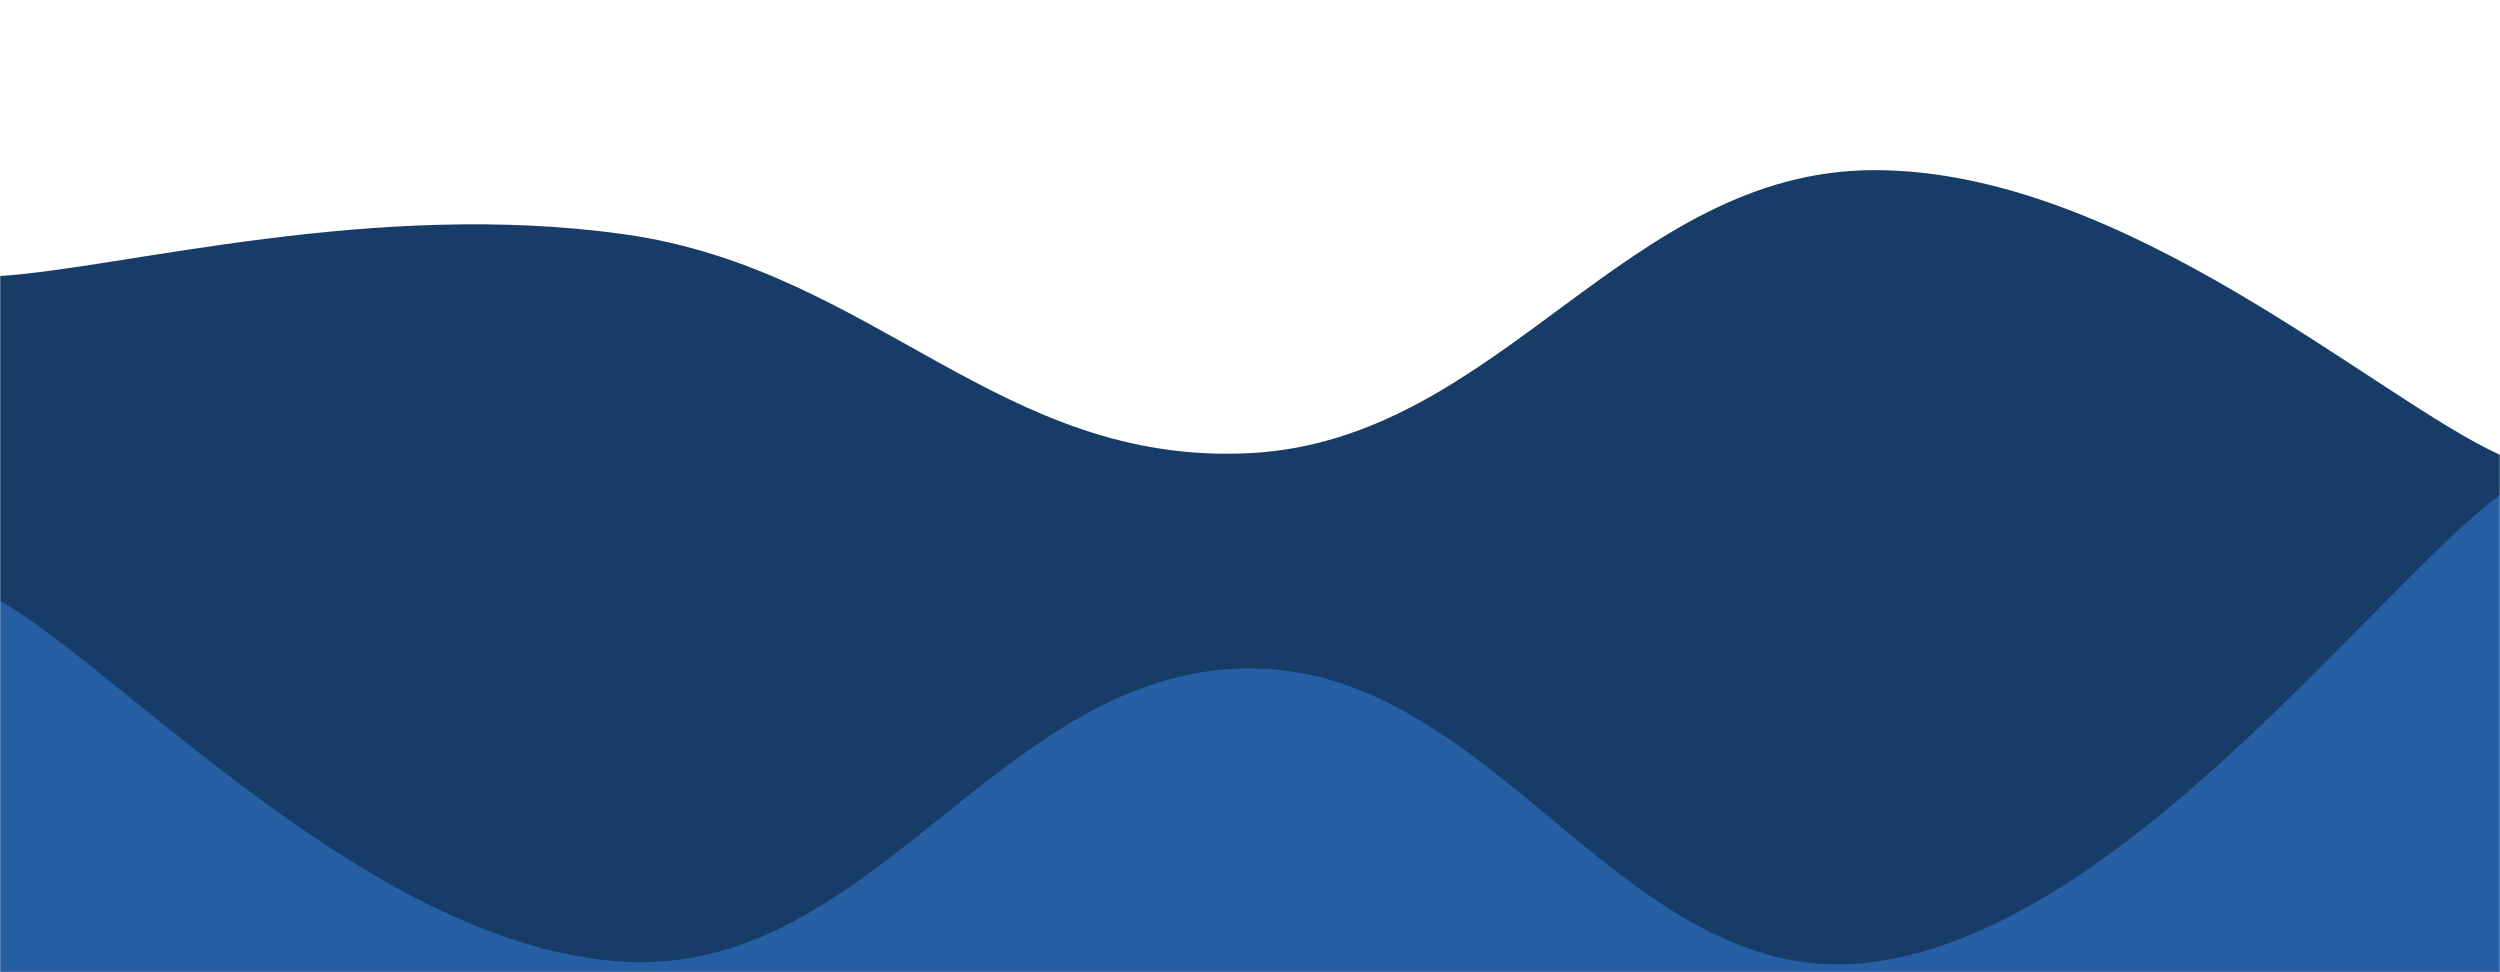 <svg xmlns="http://www.w3.org/2000/svg" version="1.1" xmlns:xlink="http://www.w3.org/1999/xlink" xmlns:svgjs="http://svgjs.dev/svgjs" width="1440" height="560" preserveAspectRatio="none" viewBox="0 0 1440 560">
    <g mask="url(&quot;#SvgjsMask1098&quot;)" fill="none">
        <path d="M 0,159 C 72,154.2 216,114.6 360,135 C 504,155.4 576,268.4 720,261 C 864,253.6 936,97.8 1080,98 C 1224,98.2 1368,229.2 1440,262L1440 560L0 560z" fill="rgba(24, 60, 104, 1)"></path>
        <path d="M 0,346 C 72,387.6 216,546.2 360,554 C 504,561.8 576,385 720,385 C 864,385 936,574 1080,554 C 1224,534 1368,338.8 1440,285L1440 560L0 560z" fill="rgba(39, 95, 165, 1)"></path>
    </g>
    <defs>
        <mask id="SvgjsMask1098">
            <rect width="1440" height="560" fill="#ffffff"></rect>
        </mask>
    </defs>
</svg>